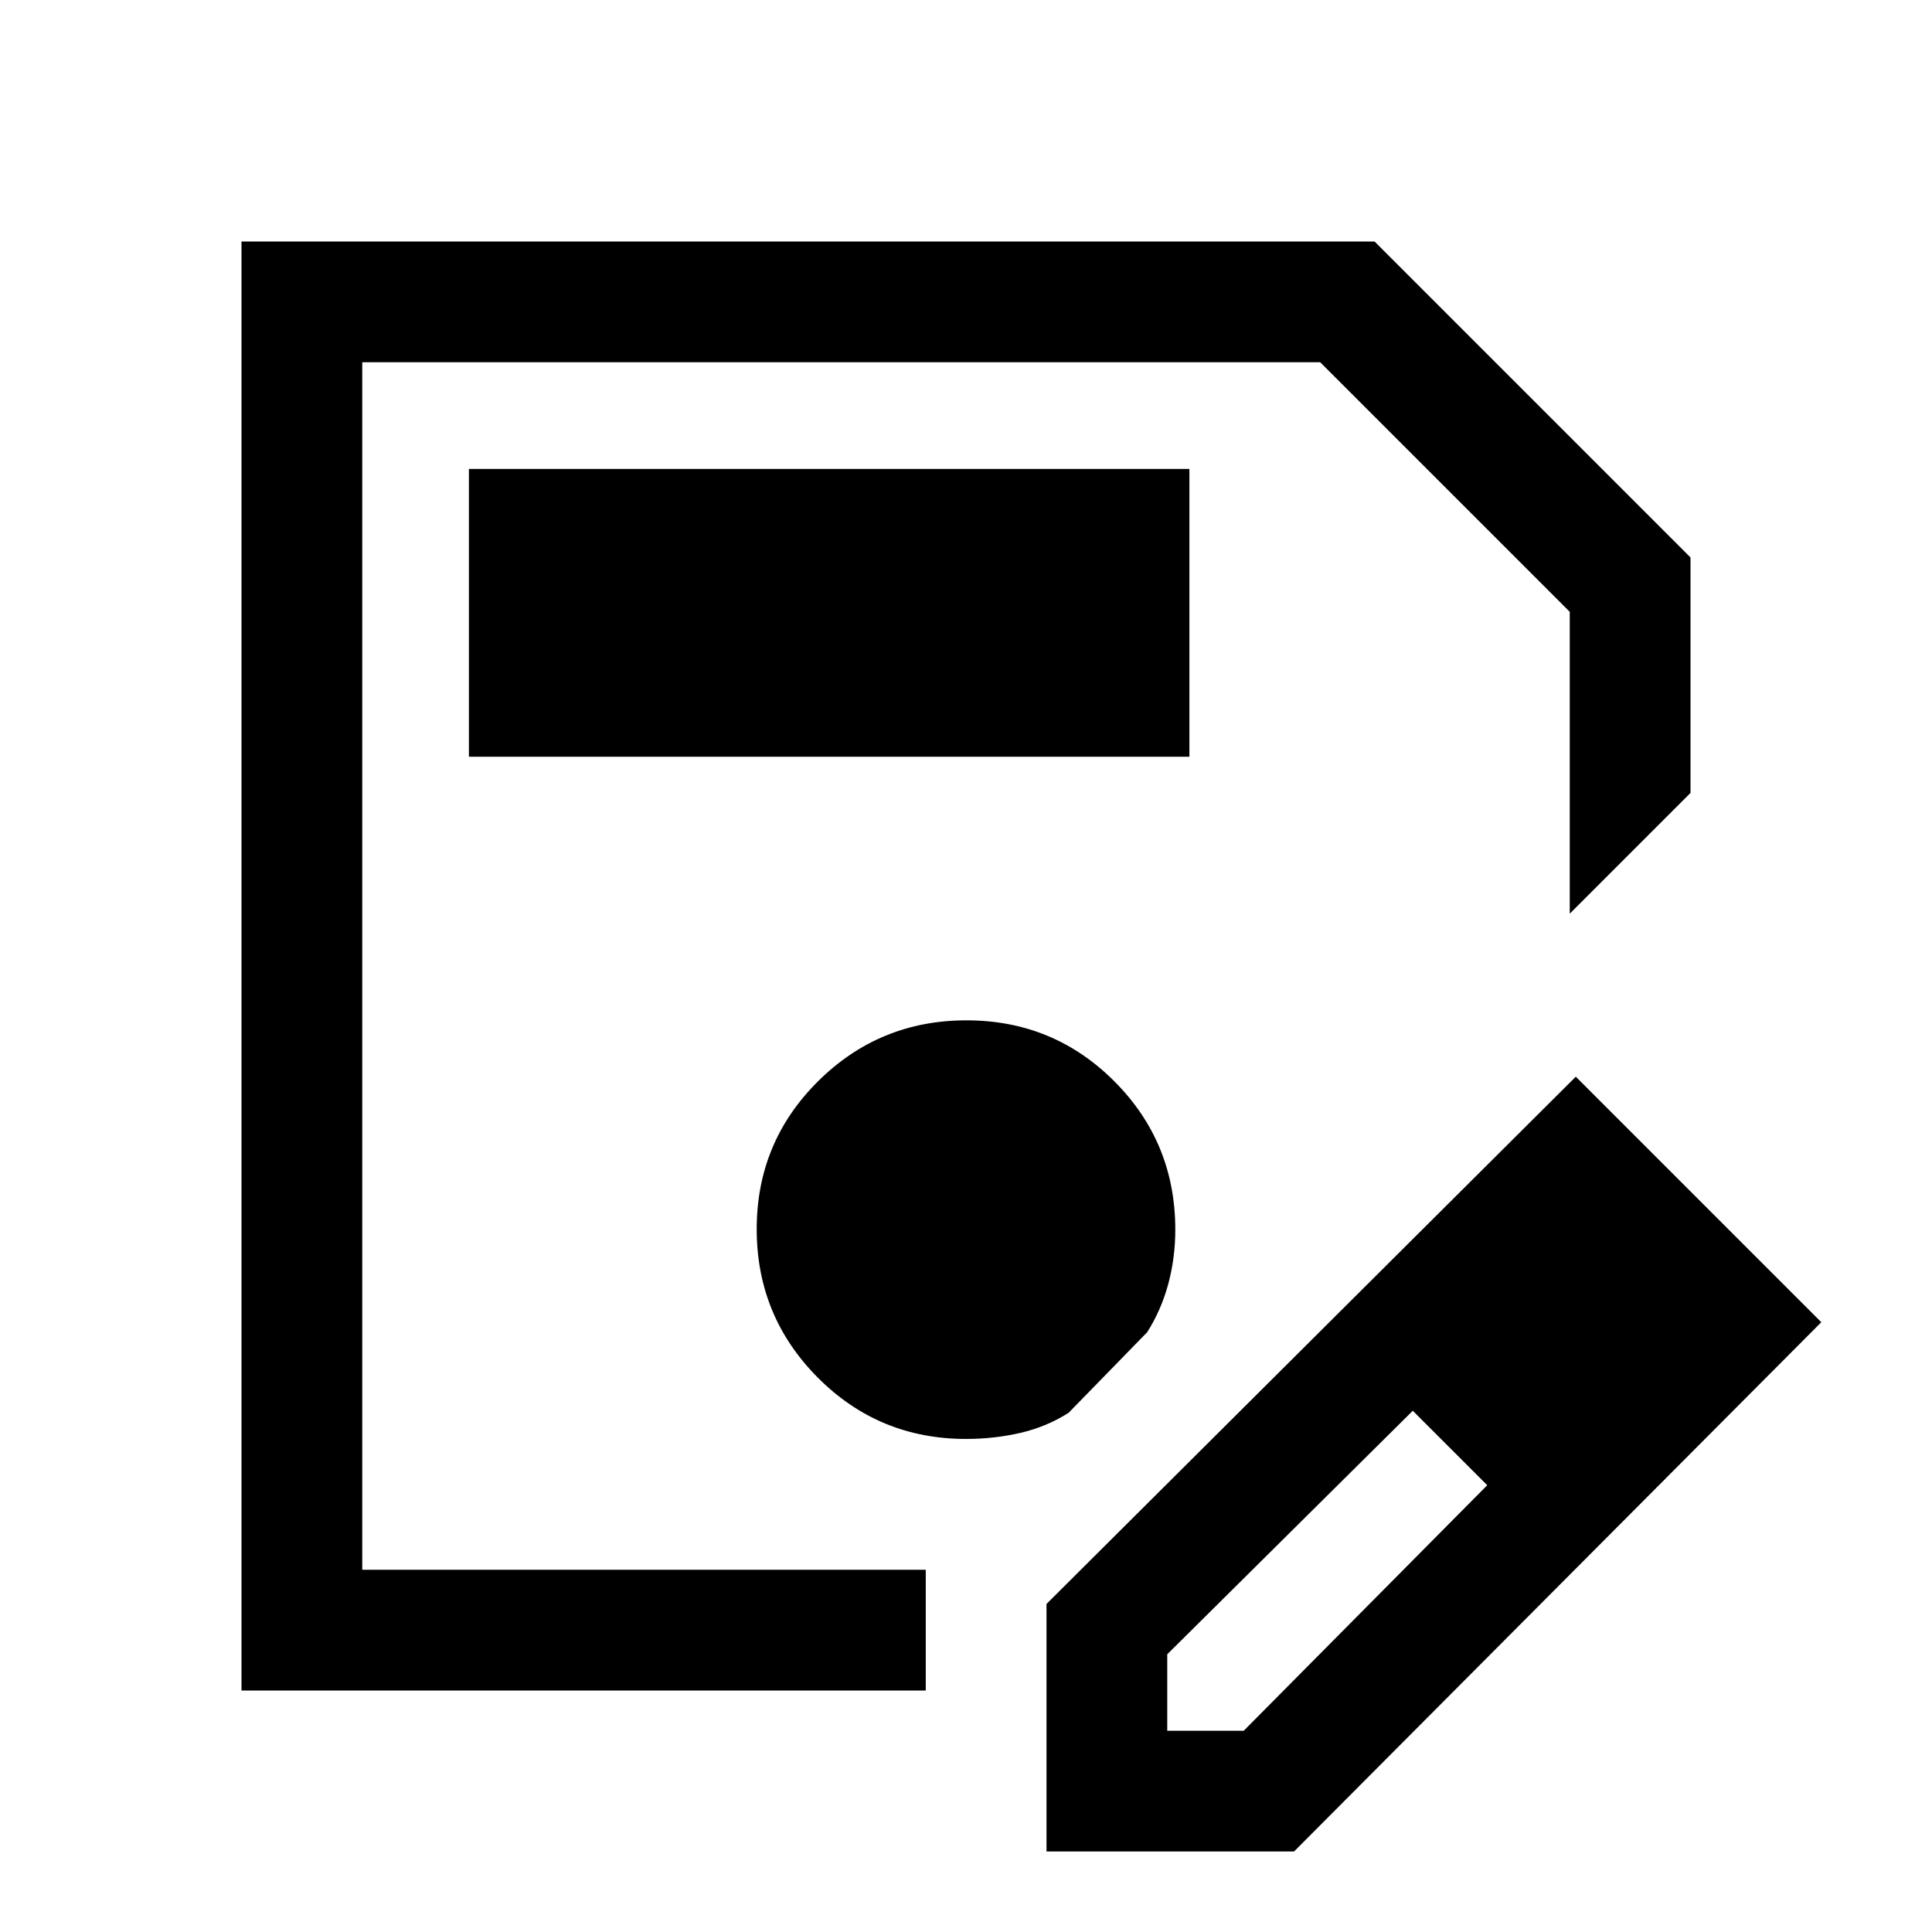 <svg xmlns="http://www.w3.org/2000/svg" width="48" height="48" viewBox="0 -960 960 960" fill="currentColor"><path d="M120-120v-720h563l157 157v117l-60 60v-150L656-780H180v600h280v60H120Zm60-660v600-600ZM520-40v-123l263-262 122 122L643-40H520Zm300-263-37-37 37 37ZM580-100h38l121-122-18-19-19-18-122 121v38Zm141-141-19-18 37 37-18-19ZM233-584h358v-143H233v143Zm247 339q14 0 27-3t24-10l39-40q7-11 10.5-24t3.5-27q0-43.33-30.26-73.67Q523.47-453 480.24-453q-43.24 0-73.74 30.26-30.5 30.27-30.5 73.5 0 43.24 30.33 73.74Q436.67-245 480-245Z"/></svg>